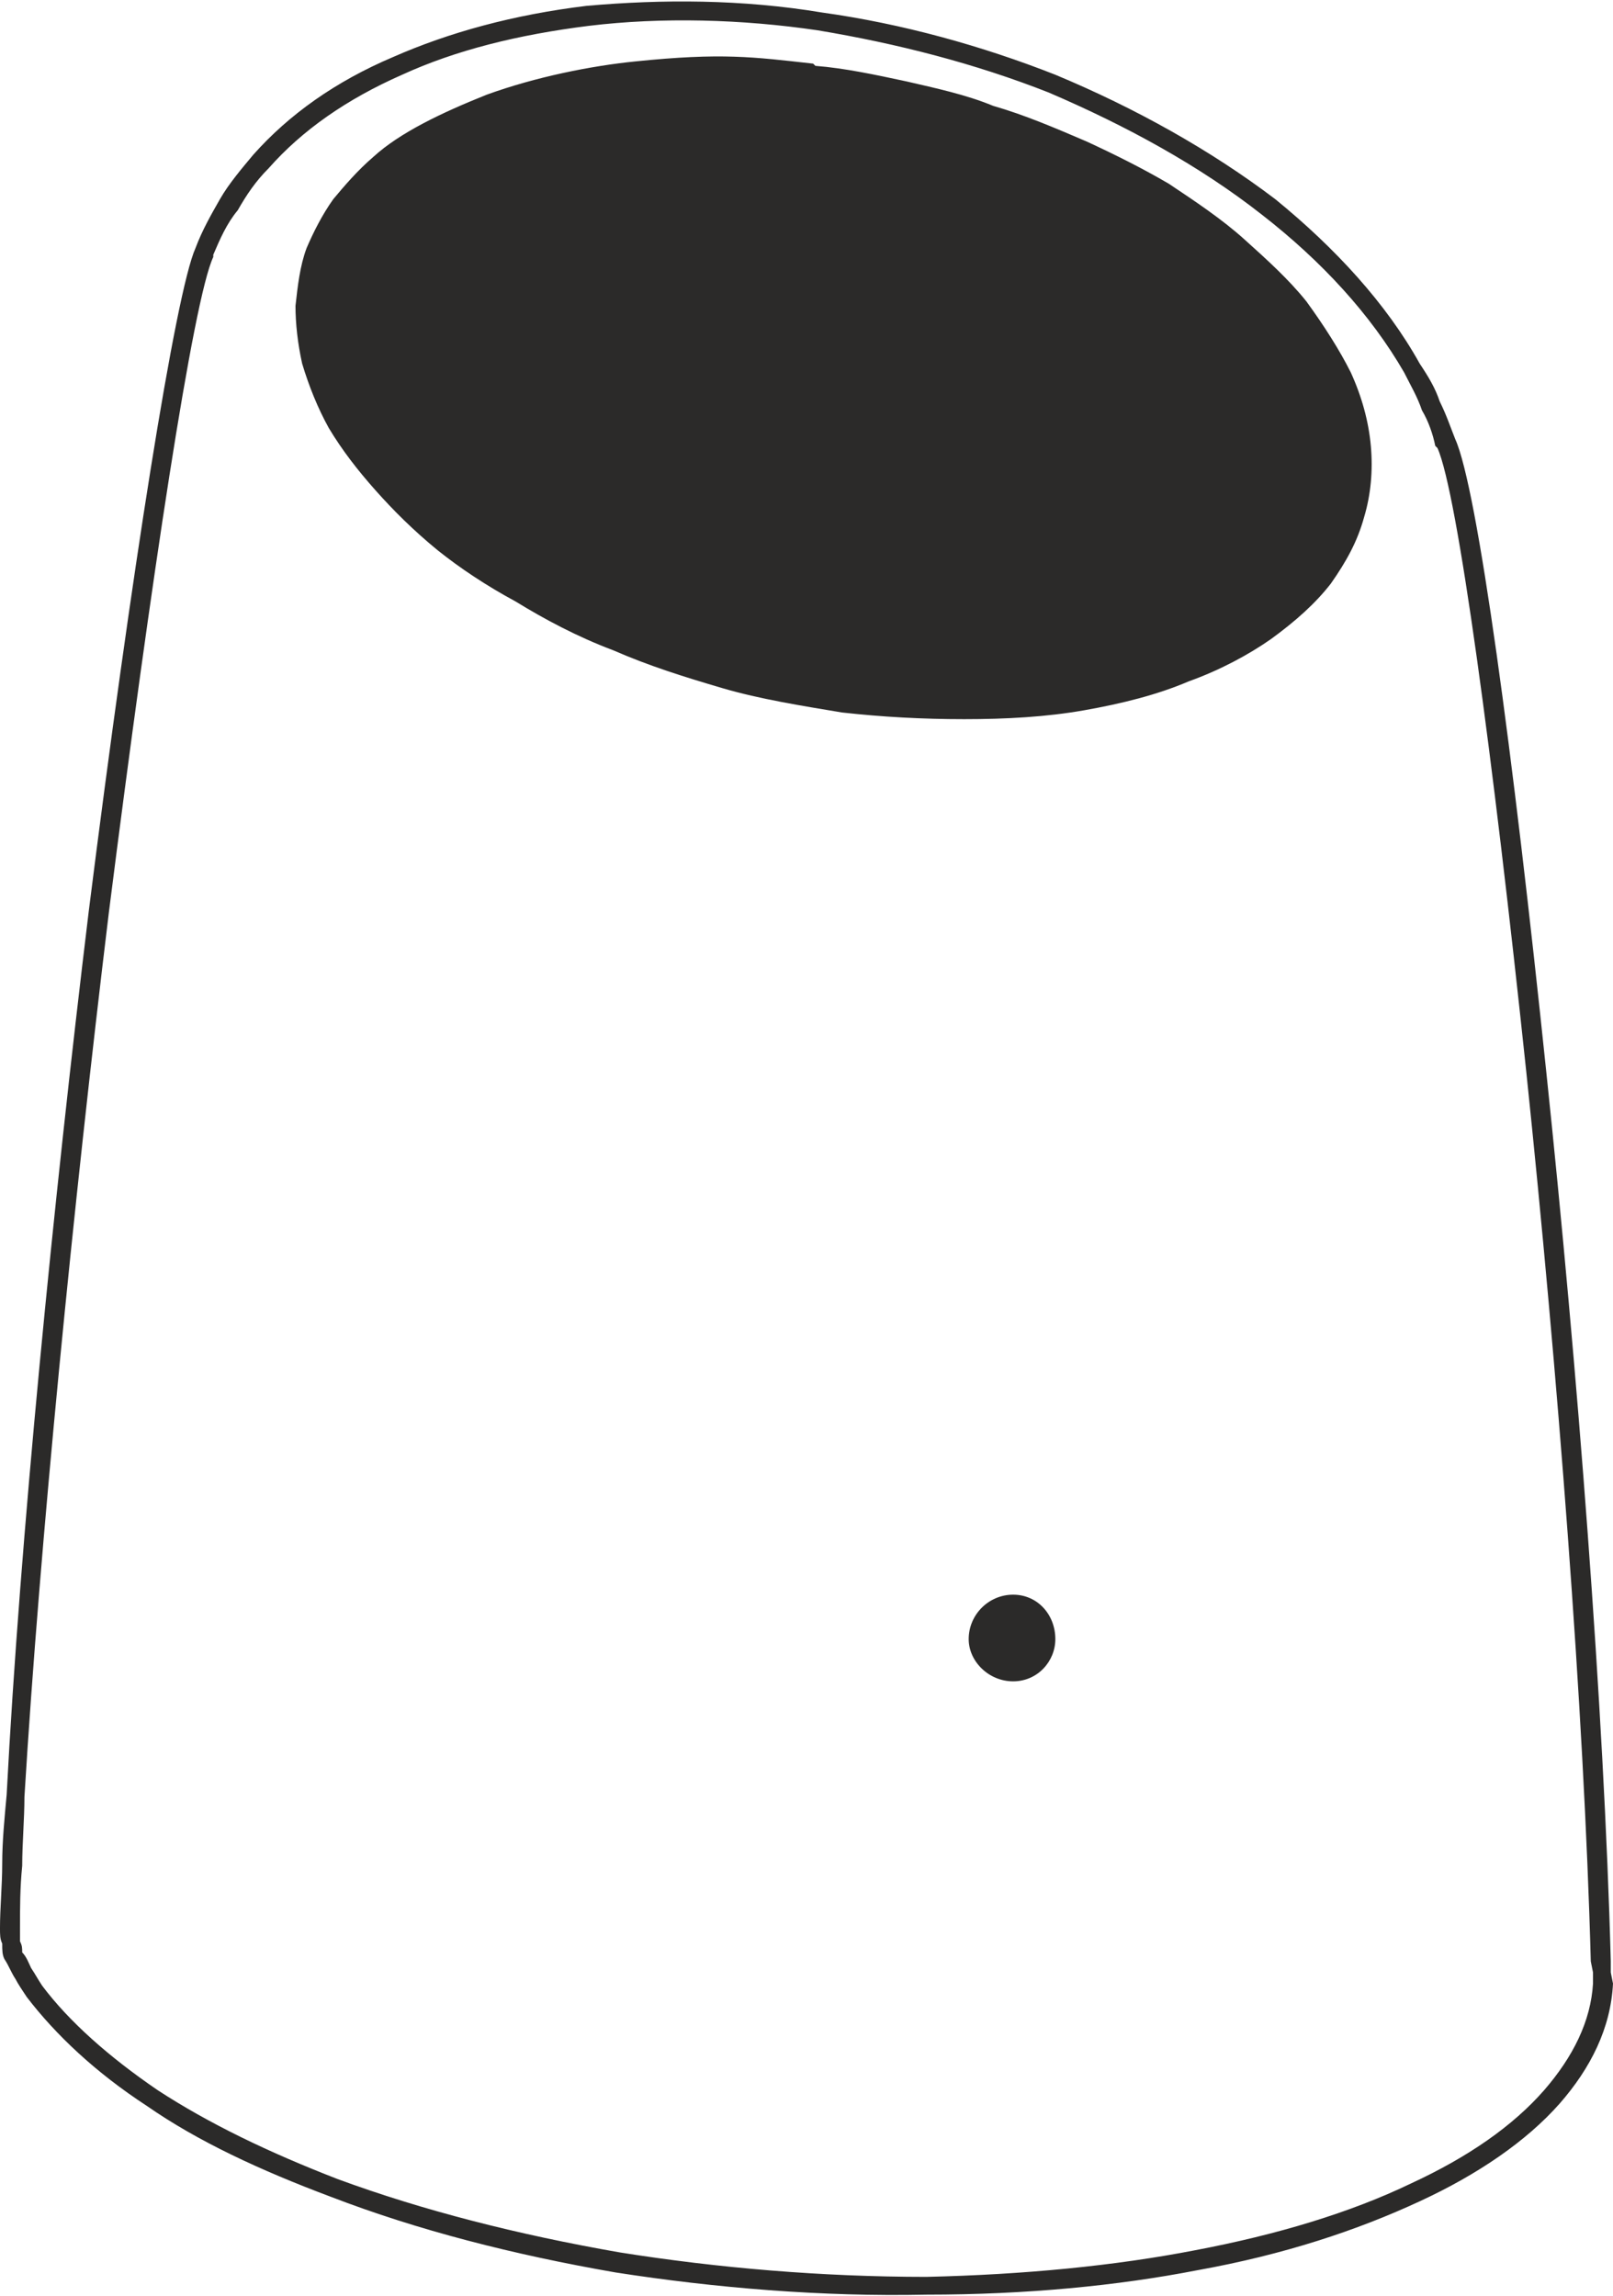 <?xml version="1.0" encoding="UTF-8"?>
<!DOCTYPE svg PUBLIC "-//W3C//DTD SVG 1.1//EN" "http://www.w3.org/Graphics/SVG/1.1/DTD/svg11.dtd">
<!-- Creator: CorelDRAW X7 -->
<svg xmlns="http://www.w3.org/2000/svg" xml:space="preserve" width="723px" height="1029px" version="1.1" style="shape-rendering:geometricPrecision; text-rendering:geometricPrecision; image-rendering:optimizeQuality; fill-rule:evenodd; clip-rule:evenodd"
viewBox="0 0 726 1032"
 xmlns:xlink="http://www.w3.org/1999/xlink">
 <defs>
  <style type="text/css">
   <![CDATA[
    .str0 {stroke:#2B2A29;stroke-width:2.369}
    .fil0 {fill:none;fill-rule:nonzero}
    .fil2 {fill:#2B2A29}
    .fil1 {fill:#2B2A29;fill-rule:nonzero}
   ]]>
  </style>
 </defs>
 <g id="Layer_x0020_1">
  <path class="fil0 str0" d="M287 31c38,-3 52,-1 79,2 27,3 54,9 80,18 28,9 54,21 77,35 24,15 45,32 61,52 17,21 27,42 29,63 2,21 -4,40 -17,58 -14,18 -35,33 -62,43 -28,11 -62,17 -100,17 -37,0 -74,-5 -108,-15 -34,-9 -65,-22 -92,-37 -25,-15 -46,-32 -62,-50 -16,-17 -26,-36 -31,-55 -5,-18 -4,-34 1,-49 6,-15 15,-28 28,-39 26,-22 78,-39 117,-43z"/>
  <path class="fil1" d="M10 878c2,2 3,5 4,7 2,3 3,5 5,8 12,16 30,32 52,47l0 0c23,15 50,28 81,40 38,14 81,25 127,33 44,7 91,11 138,11 44,-1 85,-5 121,-12 37,-7 70,-17 97,-30 26,-12 46,-26 60,-42 13,-15 21,-31 22,-48l0 -5 -1 -5c-3,-113 -15,-266 -29,-400 -15,-142 -31,-261 -40,-281l0 0 -1 -1c-1,-5 -3,-11 -6,-16 -2,-6 -5,-11 -8,-17l0 0c-15,-26 -37,-50 -64,-71 -28,-22 -61,-40 -96,-55 -33,-13 -68,-22 -104,-28 -34,-5 -70,-6 -103,-2 -32,4 -60,11 -84,22 -25,11 -45,25 -60,42 -6,6 -10,12 -14,19 -5,6 -8,13 -11,20l0 1c-9,19 -28,145 -47,295 -16,132 -31,283 -38,398 0,10 -1,21 -1,31 -1,10 -1,19 -1,28l0 0c0,2 0,4 0,6 1,2 1,3 1,5zm-3 12c-2,-3 -3,-6 -5,-9l0 0 0 0c-1,-2 -1,-4 -1,-7 -1,-2 -1,-4 -1,-7l0 0c0,-9 1,-19 1,-29 0,-10 1,-20 2,-31 6,-115 21,-266 37,-398 19,-151 39,-278 48,-298l0 0c3,-8 7,-15 11,-22 4,-7 10,-14 15,-20 16,-18 37,-33 63,-44 25,-11 54,-19 87,-23 34,-3 70,-3 106,3 36,5 72,15 105,28 36,15 70,34 99,56 27,22 50,47 65,74l0 0c4,6 7,11 9,17 3,6 5,12 7,17 10,22 26,141 41,285 14,133 26,287 29,400l0 0 0 5 1 5 0 0c-1,20 -10,38 -24,54 -15,17 -37,32 -63,44 -28,13 -61,24 -100,31 -36,7 -77,11 -122,11 -47,1 -95,-3 -140,-10 -46,-8 -89,-19 -128,-34 -32,-12 -60,-25 -83,-41l0 0c-23,-15 -41,-32 -54,-49 -2,-3 -4,-6 -5,-8zm318 -581c-17,-5 -33,-10 -49,-17 -16,-6 -31,-14 -44,-22 -13,-7 -25,-15 -35,-23 -11,-9 -20,-18 -28,-27 -8,-9 -15,-18 -21,-28 -5,-9 -9,-19 -12,-29 -2,-9 -3,-18 -3,-26 1,-9 2,-18 5,-26 3,-7 7,-15 12,-22 5,-6 11,-13 18,-19 12,-11 31,-20 51,-28 22,-8 47,-13 67,-15 39,-4 53,-2 80,1l1 1c13,1 27,4 41,7 13,3 27,6 39,11 14,4 28,10 42,16 13,6 25,12 37,19 12,8 24,16 34,25 10,9 20,18 28,28 8,11 15,22 20,32 5,11 8,22 9,33 1,11 0,22 -3,32 -3,11 -8,20 -15,30 -7,9 -16,17 -27,25 -10,7 -23,14 -37,19 -14,6 -30,10 -47,13 -17,3 -35,4 -54,4 -19,0 -37,-1 -55,-3 -18,-3 -37,-6 -54,-11z"/>
  <path class="fil2" d="M456 717c11,0 19,9 19,20 0,10 -8,19 -19,19 -11,0 -20,-9 -20,-19 0,-11 9,-20 20,-20z"/>
 </g>
</svg>
